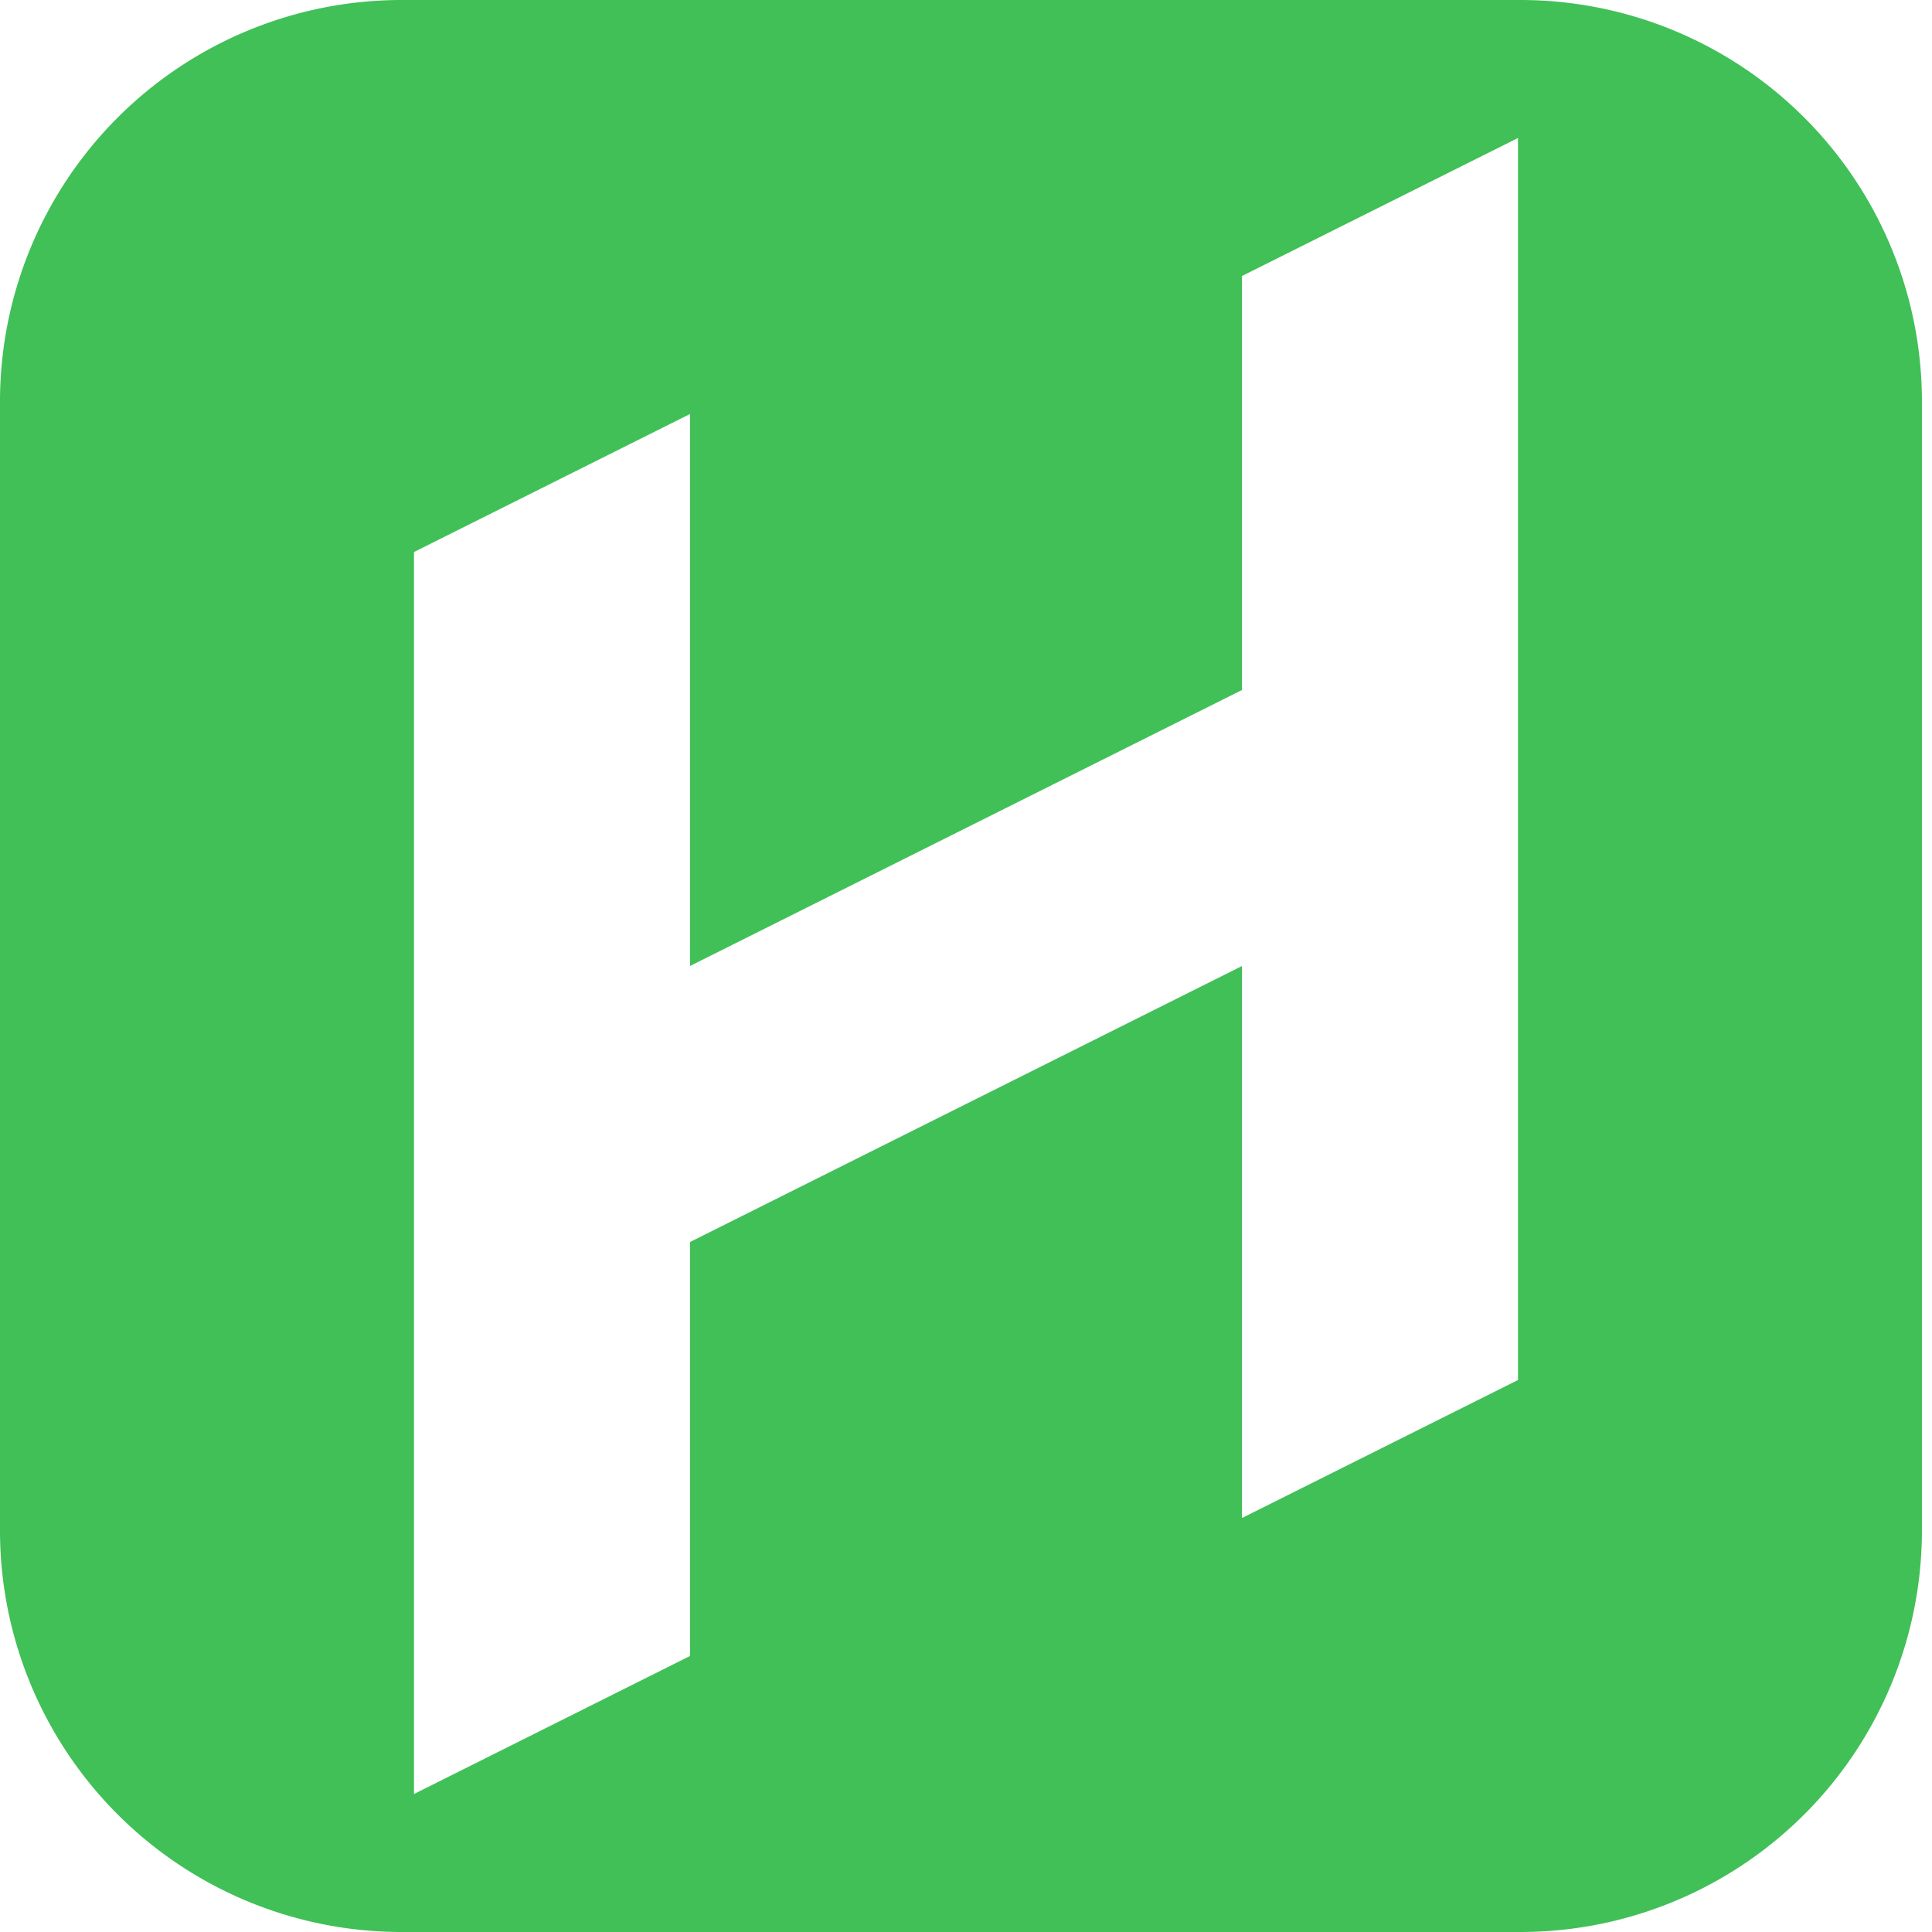 <svg xmlns="http://www.w3.org/2000/svg" viewBox="0 0 14 14"><path fill="#40c057" d="M11.026 0H2.901A2.91 2.91 0 0 0 0 2.917v8.166A2.91 2.91 0 0 0 2.902 14h8.124a2.91 2.91 0 0 0 2.901-2.917V2.917A2.91 2.91 0 0 0 11.025 0M11 10l-2 1V7L5 9v3l-2 1V4l2-1v4l4-2V2l2-1z"/></svg>